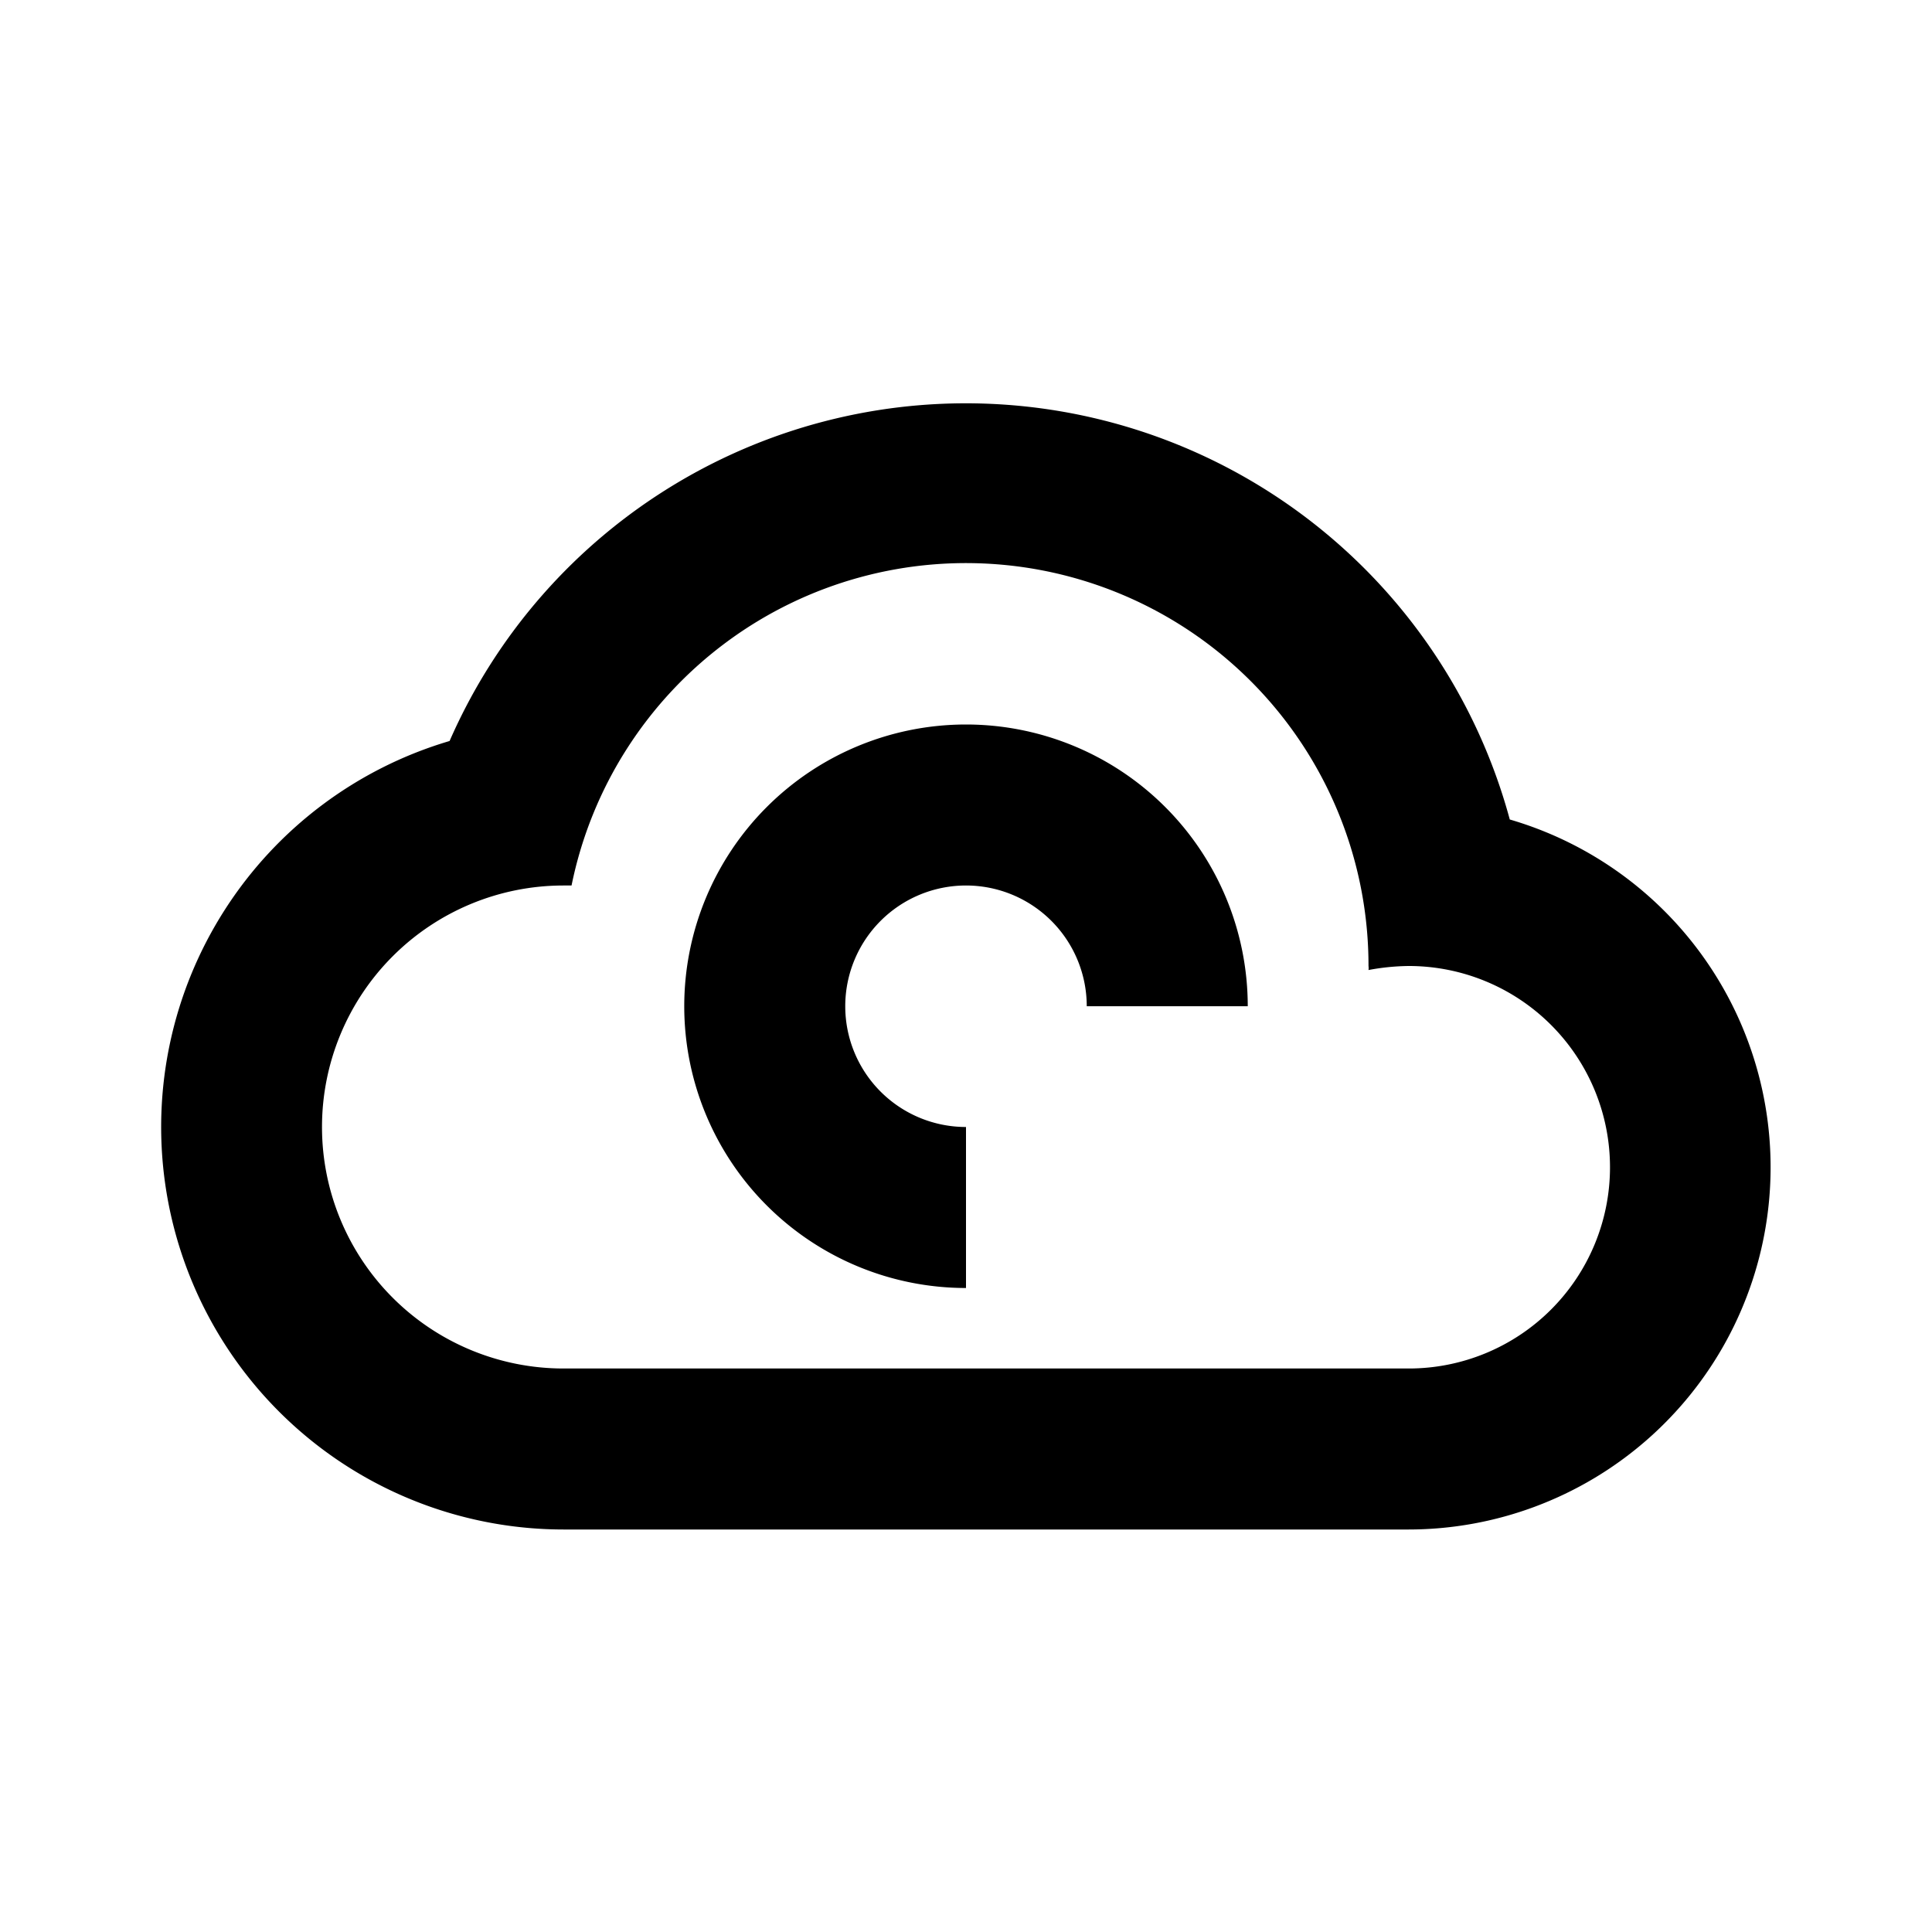 <svg xmlns="http://www.w3.org/2000/svg" viewBox="0 0 48 48"><rect width="48" height="48" style="fill:none"/><path d="M37.51,20.36a14,14,0,0,0-26.34-1.95A10,10,0,0,0,14,38H35a9,9,0,0,0,2.51-17.64ZM35,34H14a6,6,0,0,1,0-12h.2A10,10,0,0,1,34,24a.34.34,0,0,1,0,.1,5.67,5.67,0,0,1,1-.1,5,5,0,0,1,0,10ZM24,32a7,7,0,1,1,7-7H27a3,3,0,1,0-3,3Z"/></svg>